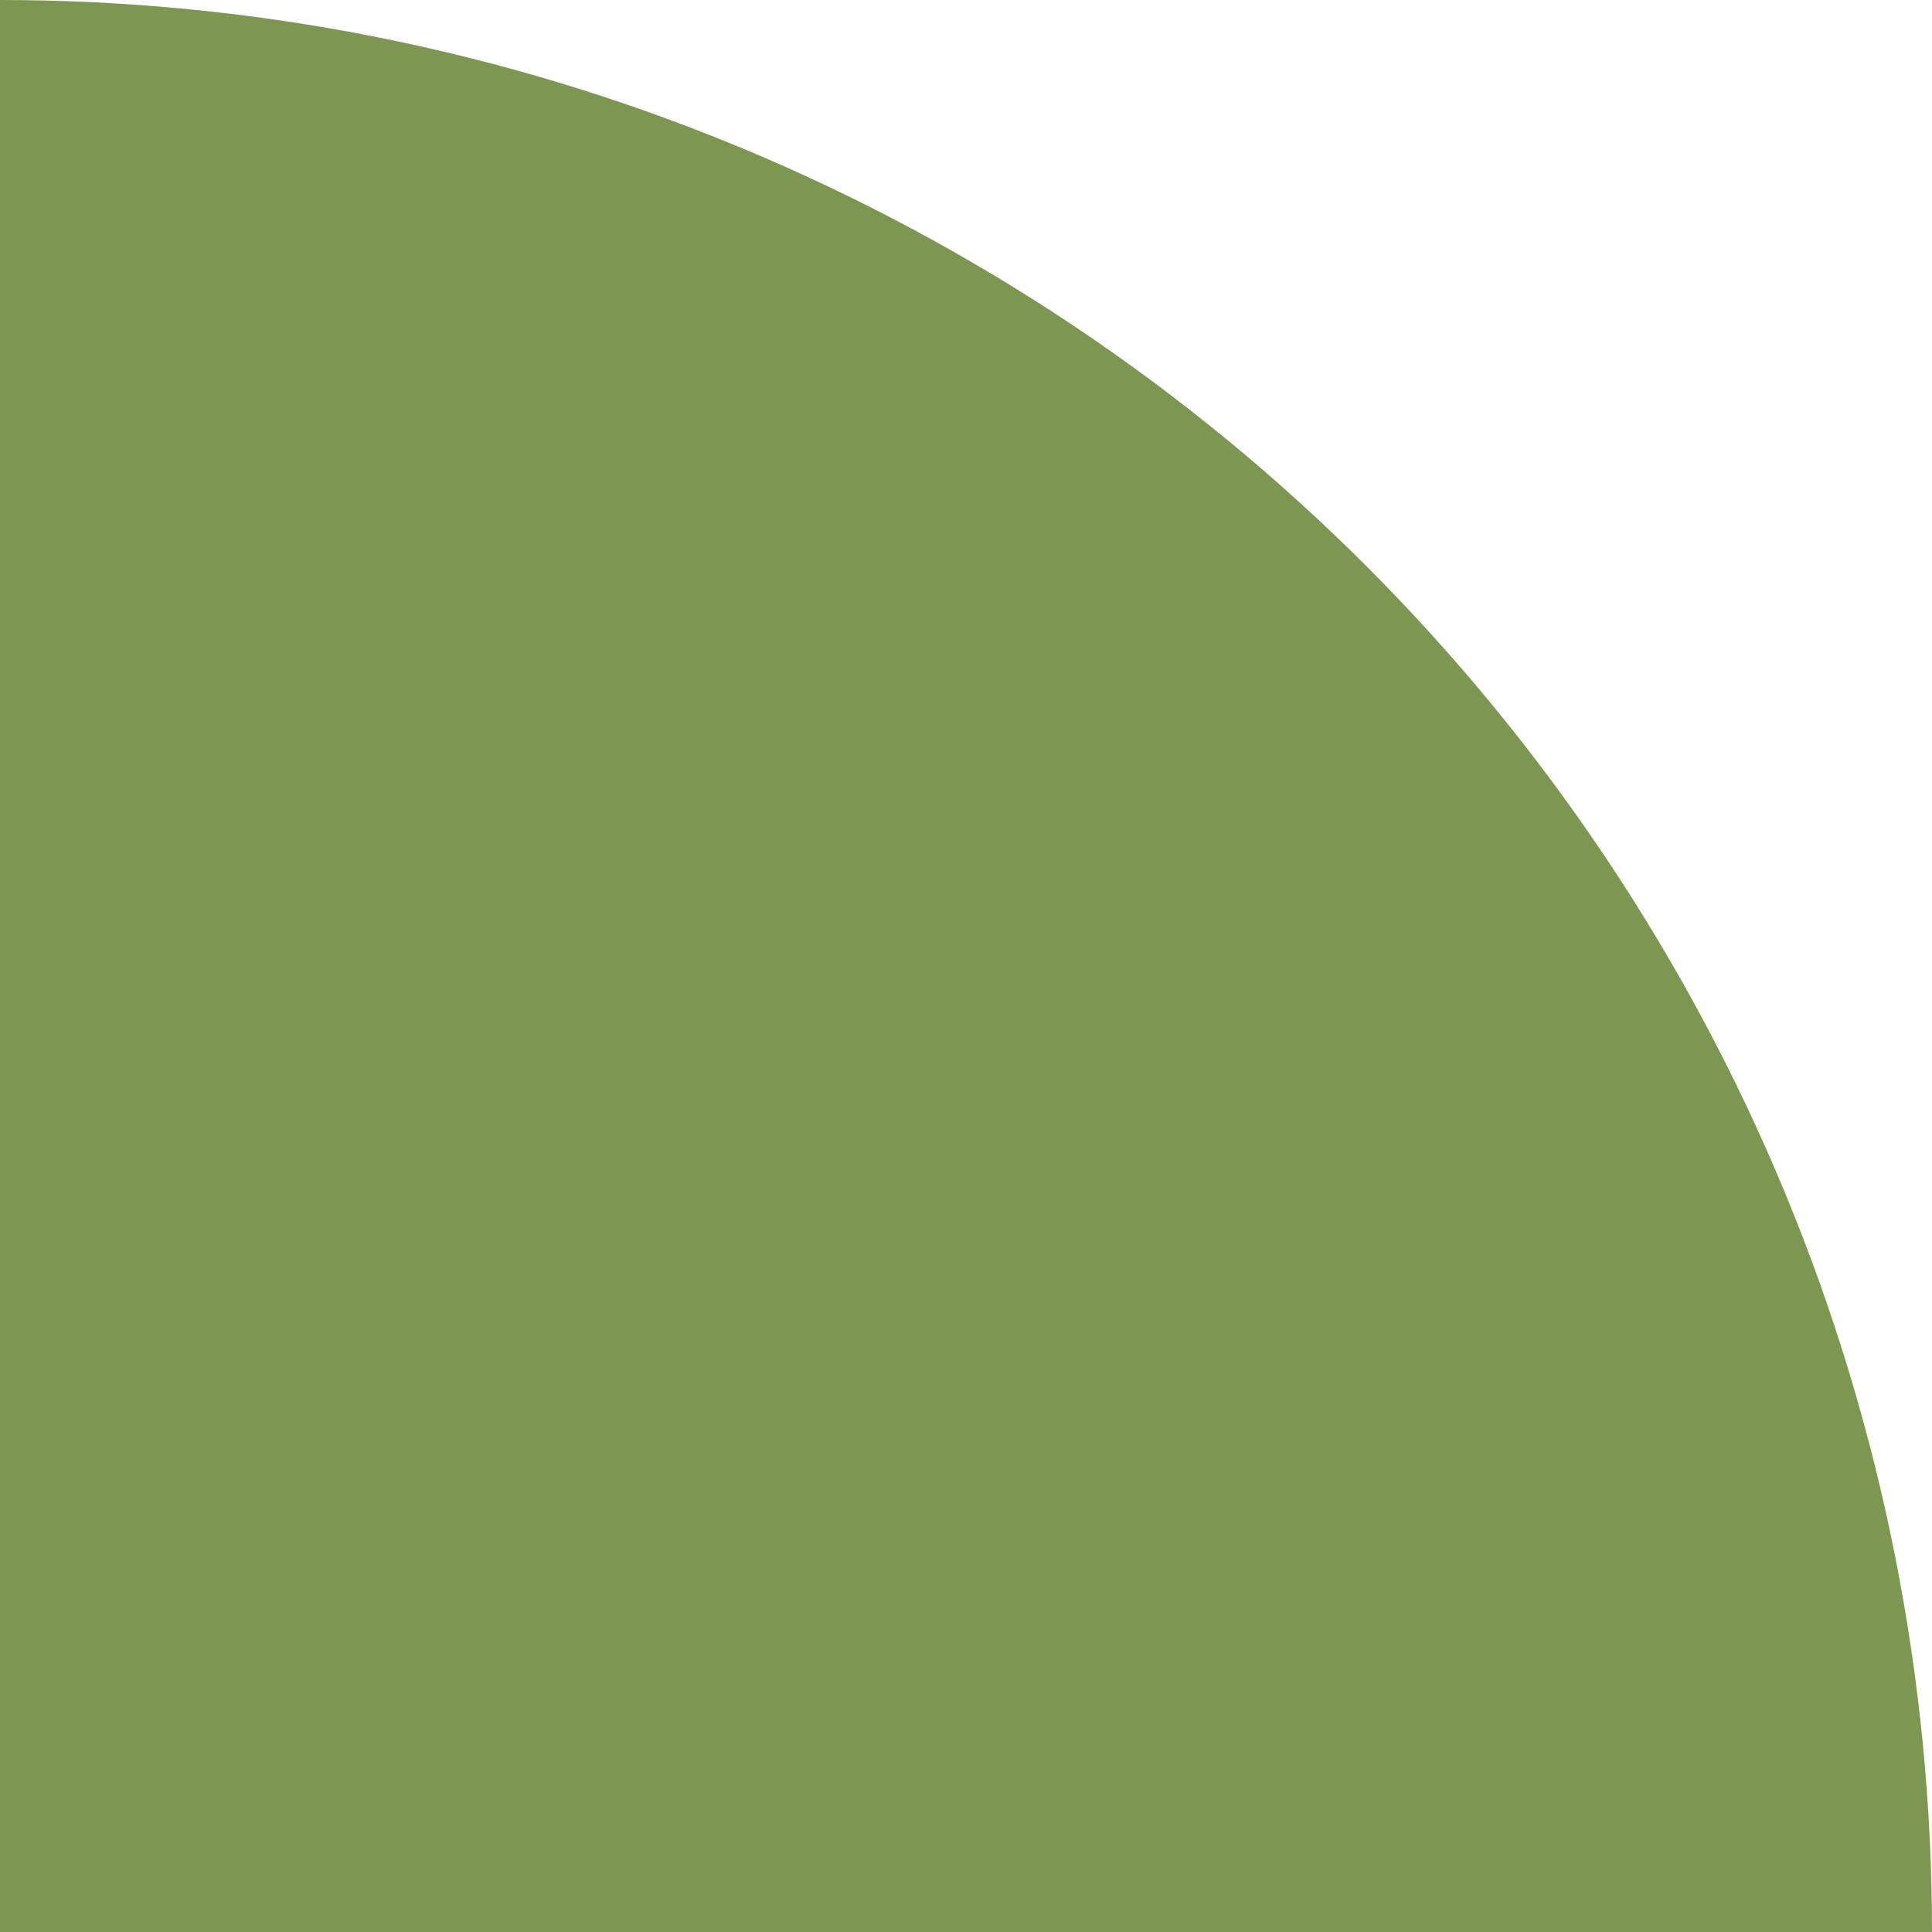 <svg width="202" height="202" viewBox="0 0 202 202" fill="none" xmlns="http://www.w3.org/2000/svg">
<path d="M-1.76594e-05 -8.8297e-06C26.527 -9.98923e-06 52.794 5.225 77.302 15.376C101.81 25.528 124.078 40.407 142.836 59.164C161.593 77.922 176.472 100.19 186.624 124.698C196.775 149.206 202 175.473 202 202L-8.8297e-06 202L-1.76594e-05 -8.8297e-06Z" fill="#7D9652"/>
</svg>

